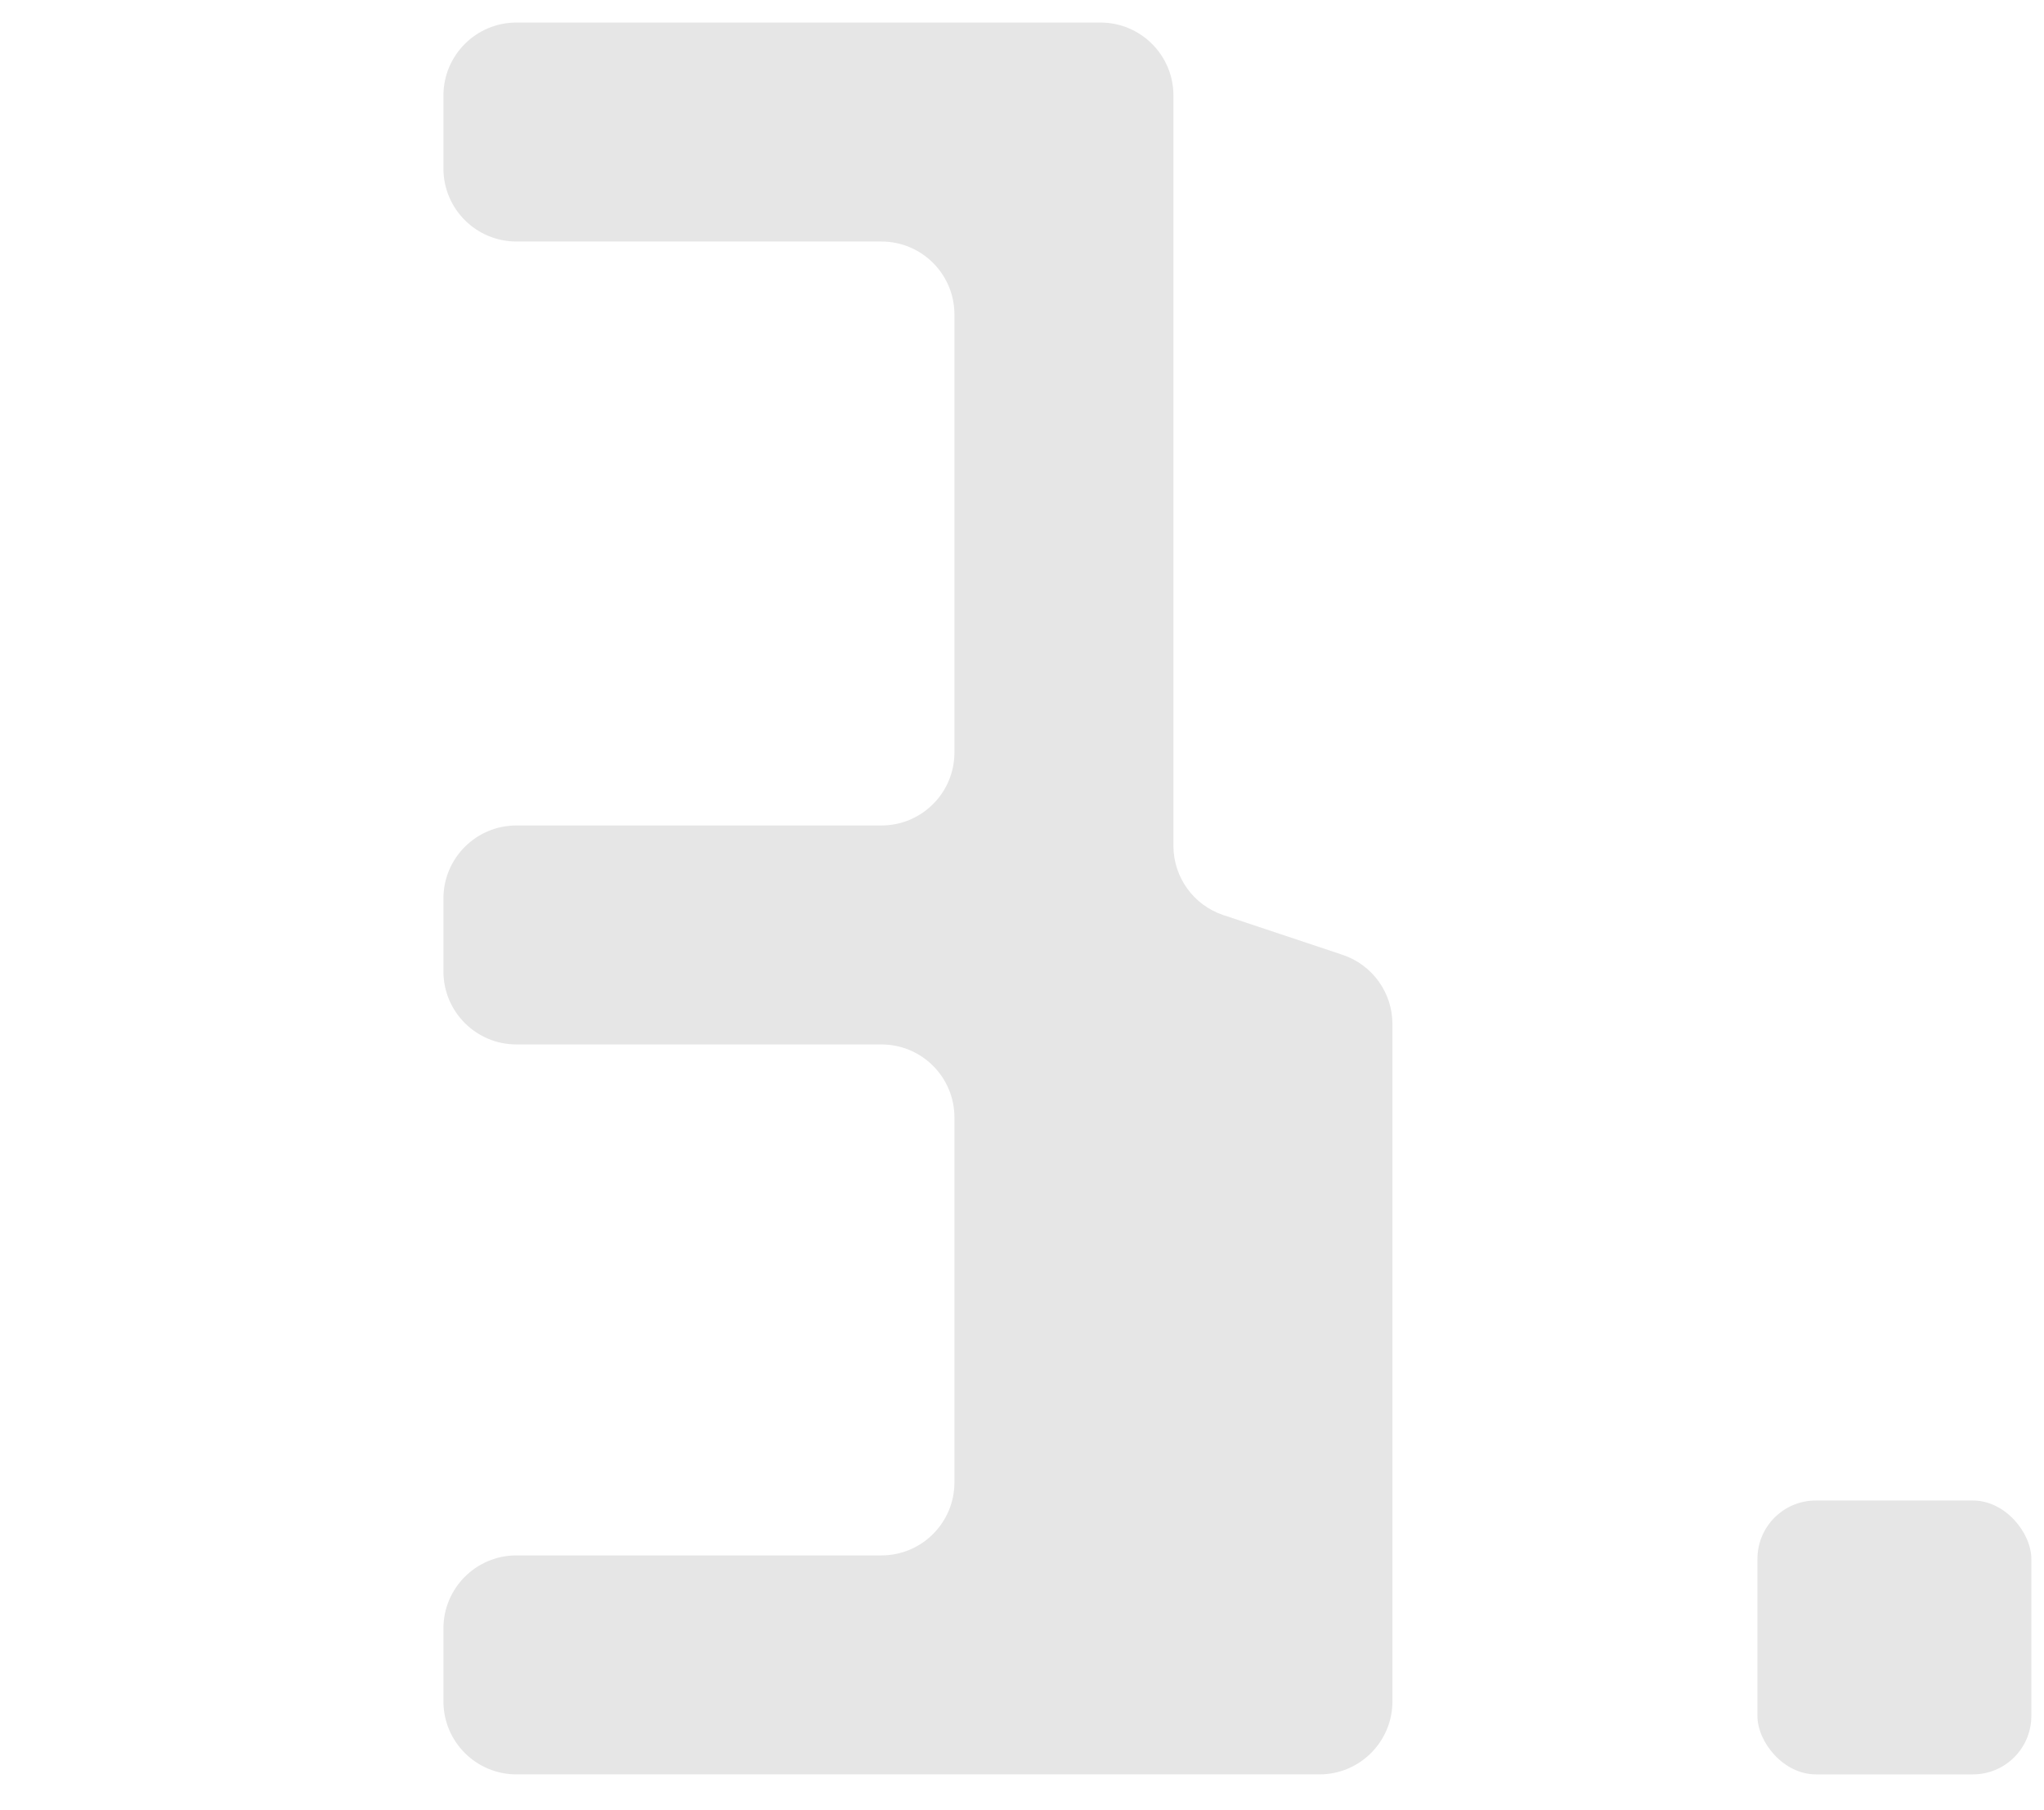 <svg width="35" height="31" viewBox="0 0 35 31" fill="none" xmlns="http://www.w3.org/2000/svg">
<path d="M20.093 1.636C20.093 0.946 19.534 0.386 18.843 0.386H8.843C8.153 0.386 7.593 0.946 7.593 1.636V2.886C7.593 3.576 8.153 4.136 8.843 4.136L15.093 4.136C15.784 4.136 16.343 4.696 16.343 5.386V12.886C16.343 13.576 15.784 14.136 15.093 14.136H8.843C8.153 14.136 7.593 14.696 7.593 15.386V16.636C7.593 17.326 8.153 17.886 8.843 17.886L15.093 17.886C15.784 17.886 16.343 18.446 16.343 19.136V25.386C16.343 26.076 15.784 26.636 15.093 26.636H8.843C8.153 26.636 7.593 27.196 7.593 27.886V29.136C7.593 29.826 8.153 30.386 8.843 30.386H22.593C23.284 30.386 23.843 29.826 23.843 29.136V17.537C23.843 16.999 23.499 16.521 22.988 16.351L20.948 15.671C20.438 15.501 20.093 15.023 20.093 14.485V1.636Z" fill="#E6E6E6"/>
<rect x="30.093" y="25.696" width="4.69" height="4.69" rx="1" fill="#E6E6E6"/>
</svg>
